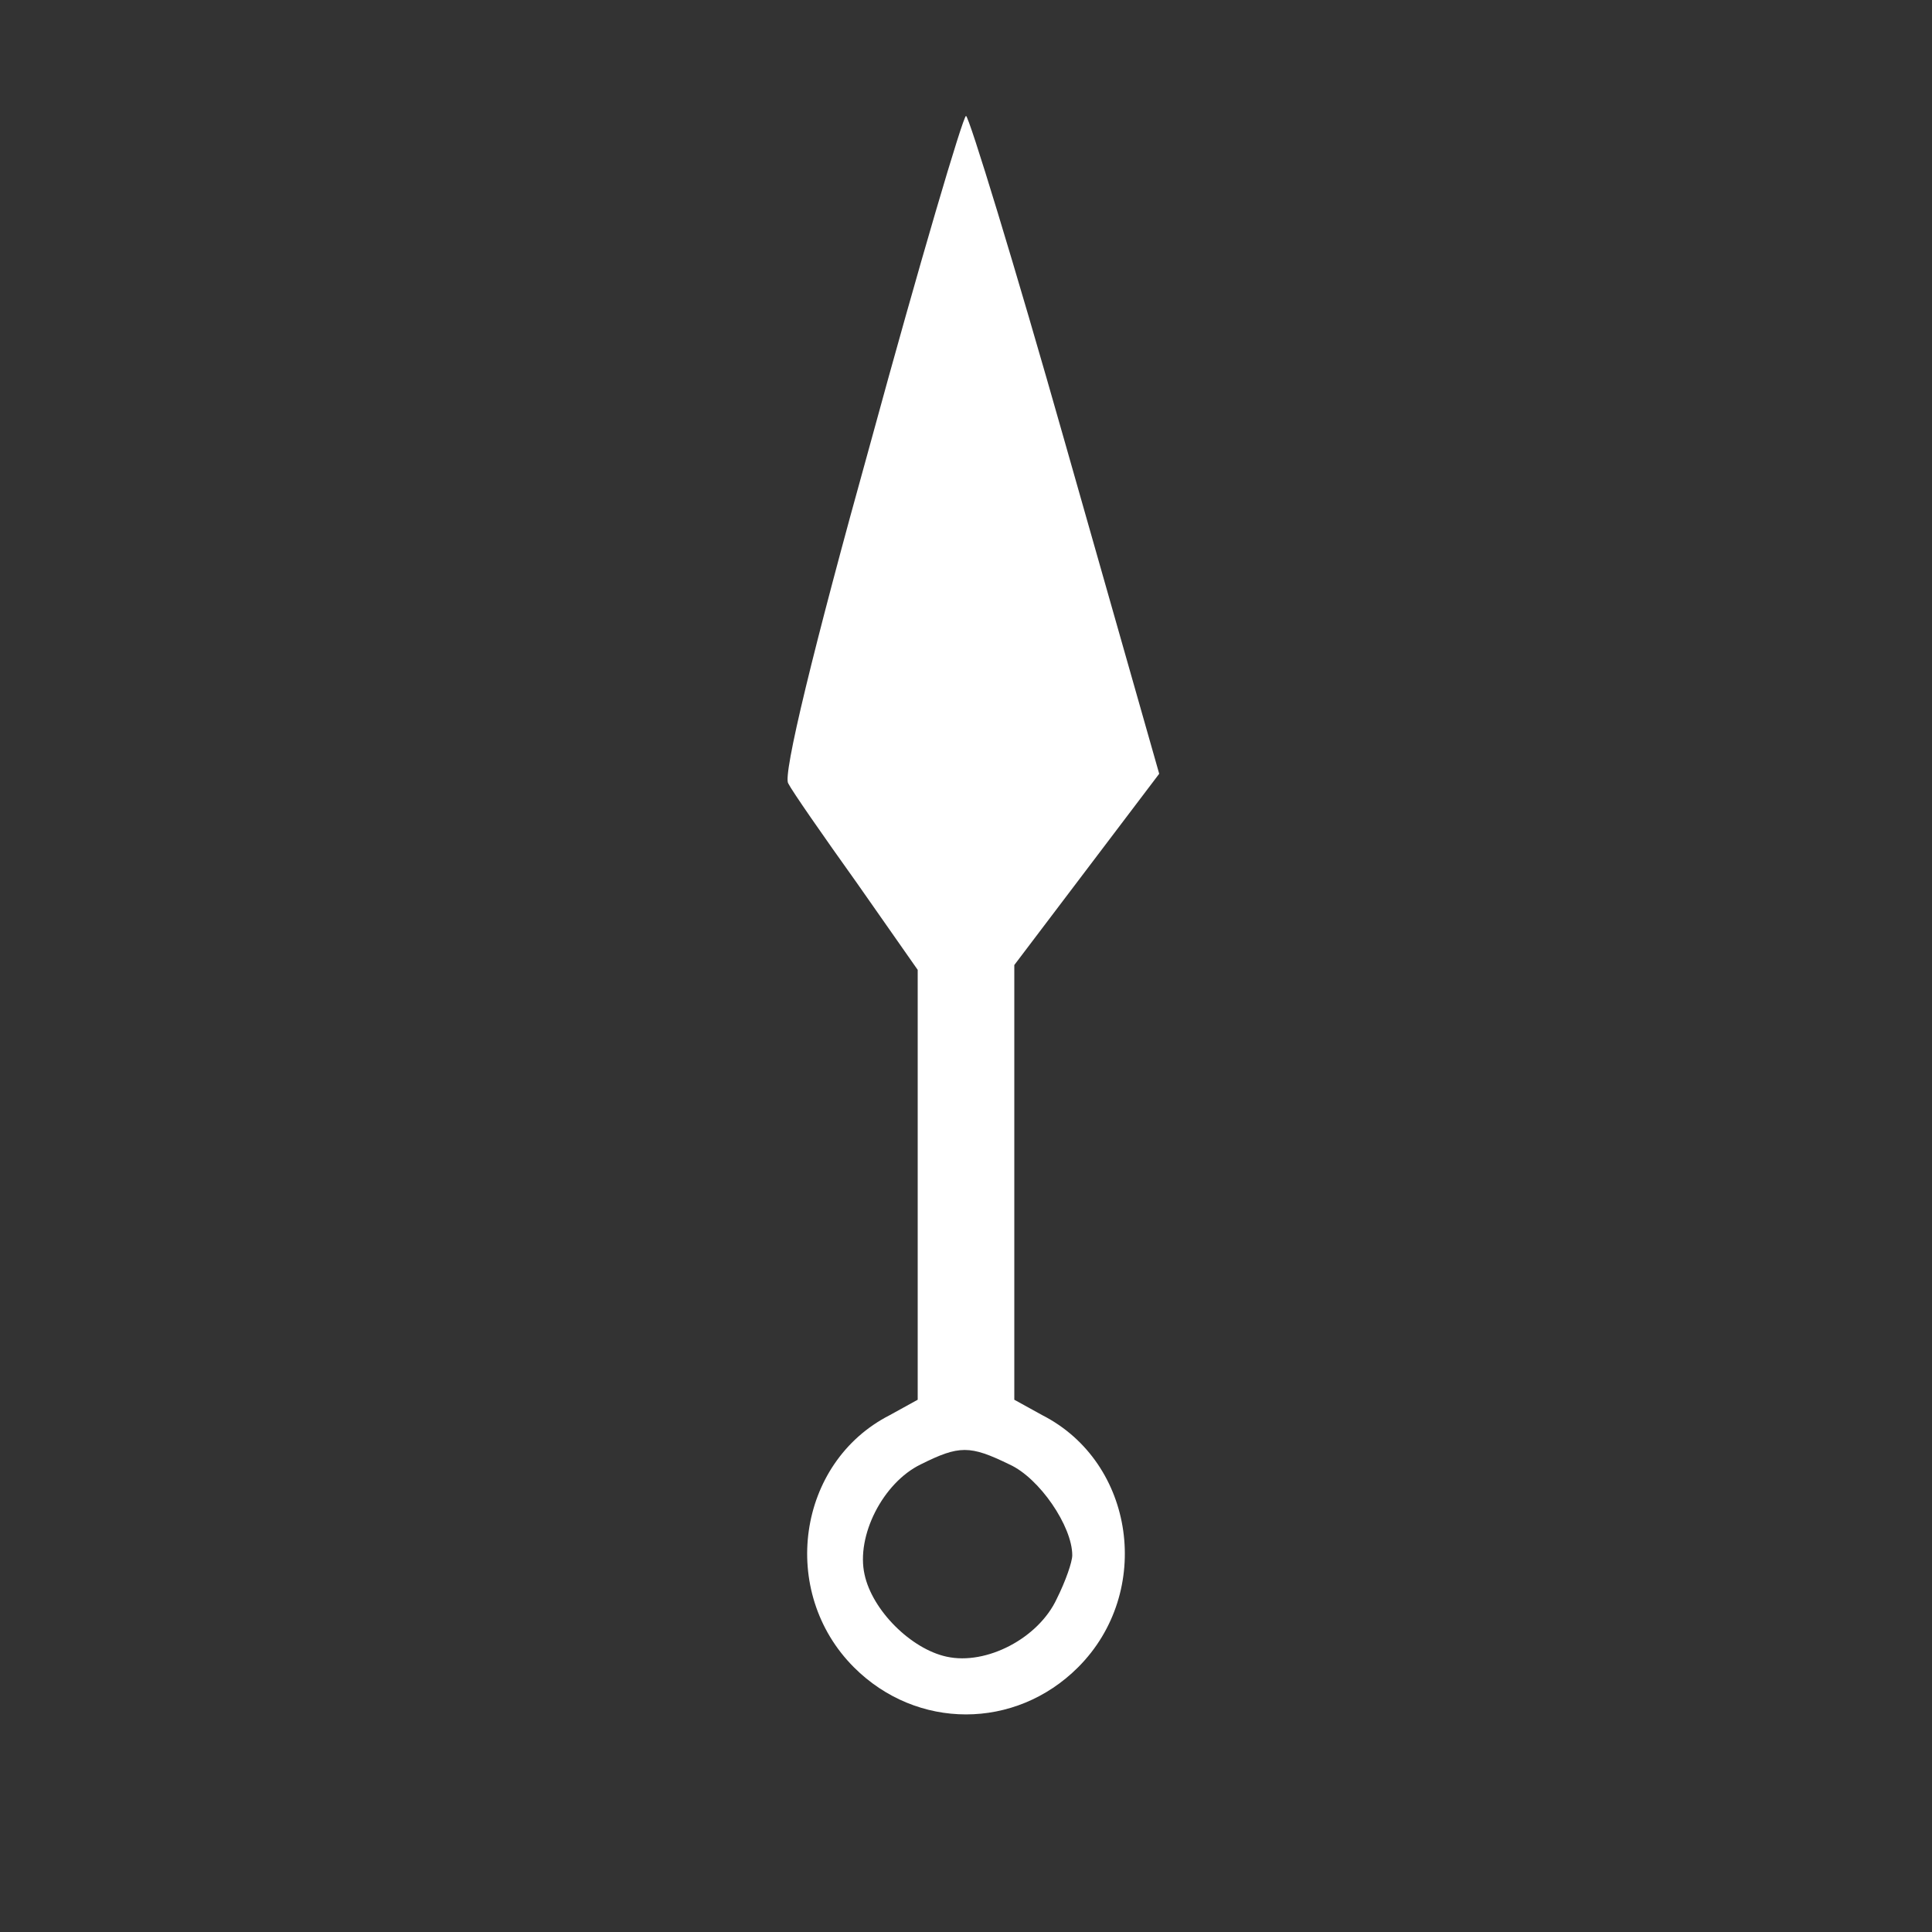 <svg version="1.0" xmlns="http://www.w3.org/2000/svg" width="200pt" height="200pt" viewBox="0 0 200 200" preserveAspectRatio="xMidYMid meet">

<rect x="0" y="0" width="200" height="200" fill="#333333" stroke="none"/>

<g transform="translate(0,200) scale(0.1,-0.1)" fill="#ffffff" stroke="none">
<path d="M901 1541 c-59 -212 -91 -344 -85 -352 4 -8 36 -54 71 -103 l63 -90 0 -223 0 -222 -29 -16 c-96 -49 -115 -183 -37 -261 65 -65 167 -65 232 0 78 78 59 212 -37 261 l-29 16 0 225 0 225 75 99 75 99 -97 341 c-53 187 -100 340 -103 340 -3 0 -48 -152 -99 -339z m144 -1057 c31 -14 65 -64 65 -94 0 -7 -7 -27 -16 -45 -19 -41 -73 -69 -114 -60 -37 8 -77 48 -85 85 -9 40 19 95 58 114 40 20 51 20 92 0z" fill="#ffffff"/>
</g>
</svg>